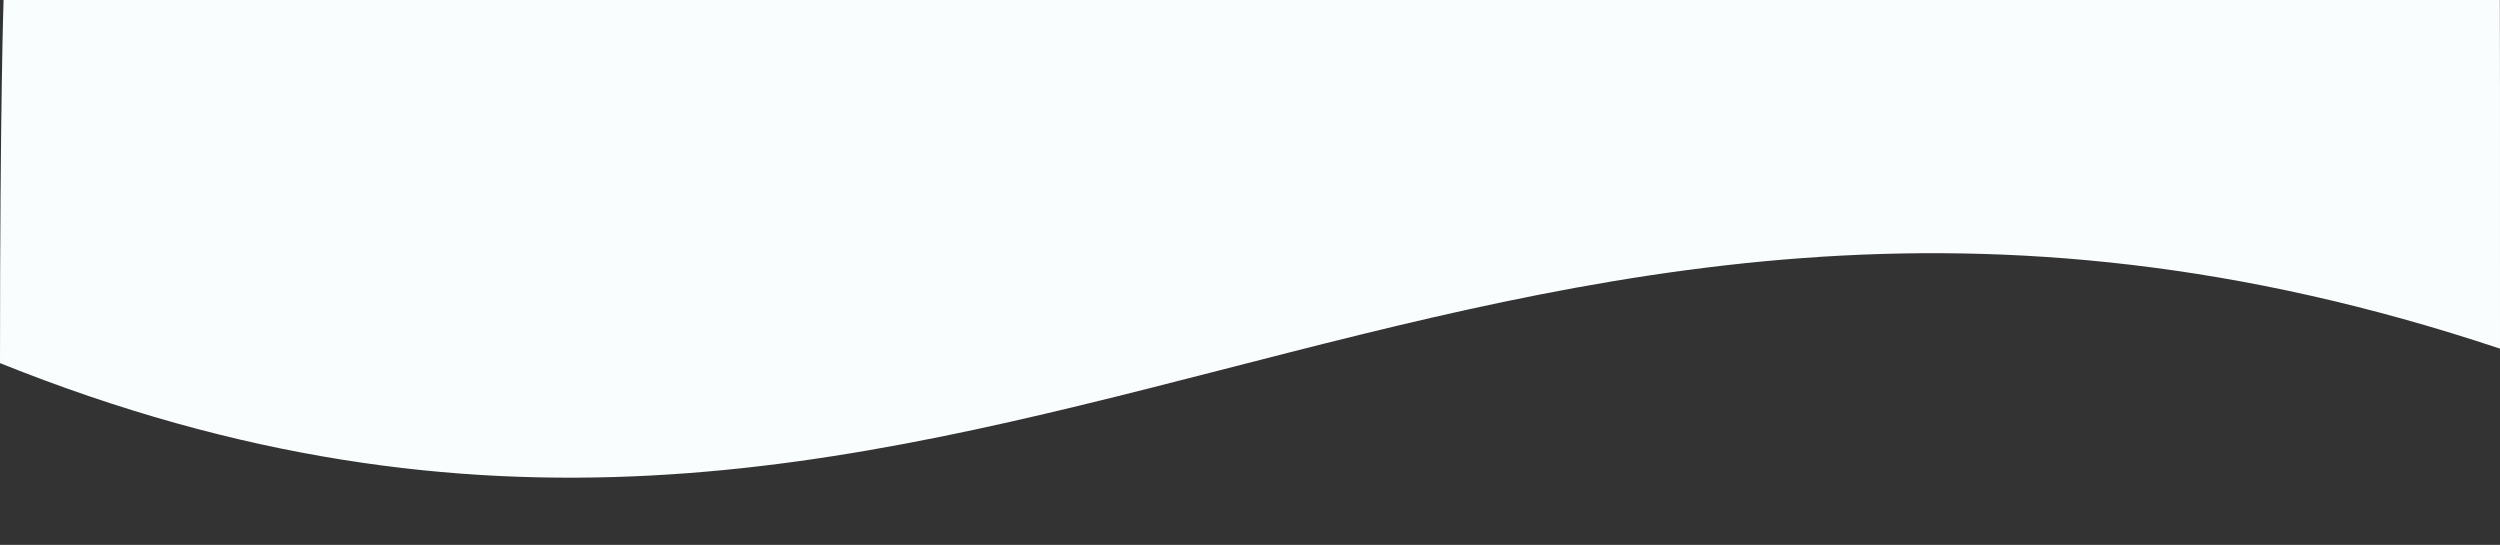 <?xml version="1.0" encoding="utf-8"?>
<!-- Generator: Adobe Illustrator 24.3.0, SVG Export Plug-In . SVG Version: 6.00 Build 0)  -->
<svg version="1.1" id="Layer_1" xmlns="http://www.w3.org/2000/svg" xmlns:xlink="http://www.w3.org/1999/xlink" x="0px" y="0px"
	 viewBox="0 0 1606.9 350.2" style="enable-background:new 0 0 1606.9 350.2;" xml:space="preserve">
<rect x="0" y="0" width="1606.9" height="350.2" fill="#333333" stroke="none"/>
<style type="text/css">
	.st0{fill:#FAFDFD;enable-background:new    ;}
</style>
<path id="Path_53" class="st0" d="M1606.9,224.1C932.9-0.6,621.3,483,0,233.4C0,65.9,2.3,0,2.3,0h1604.5
	C1606.9,0,1606.9,72.3,1606.9,224.1z"/>
</svg>

